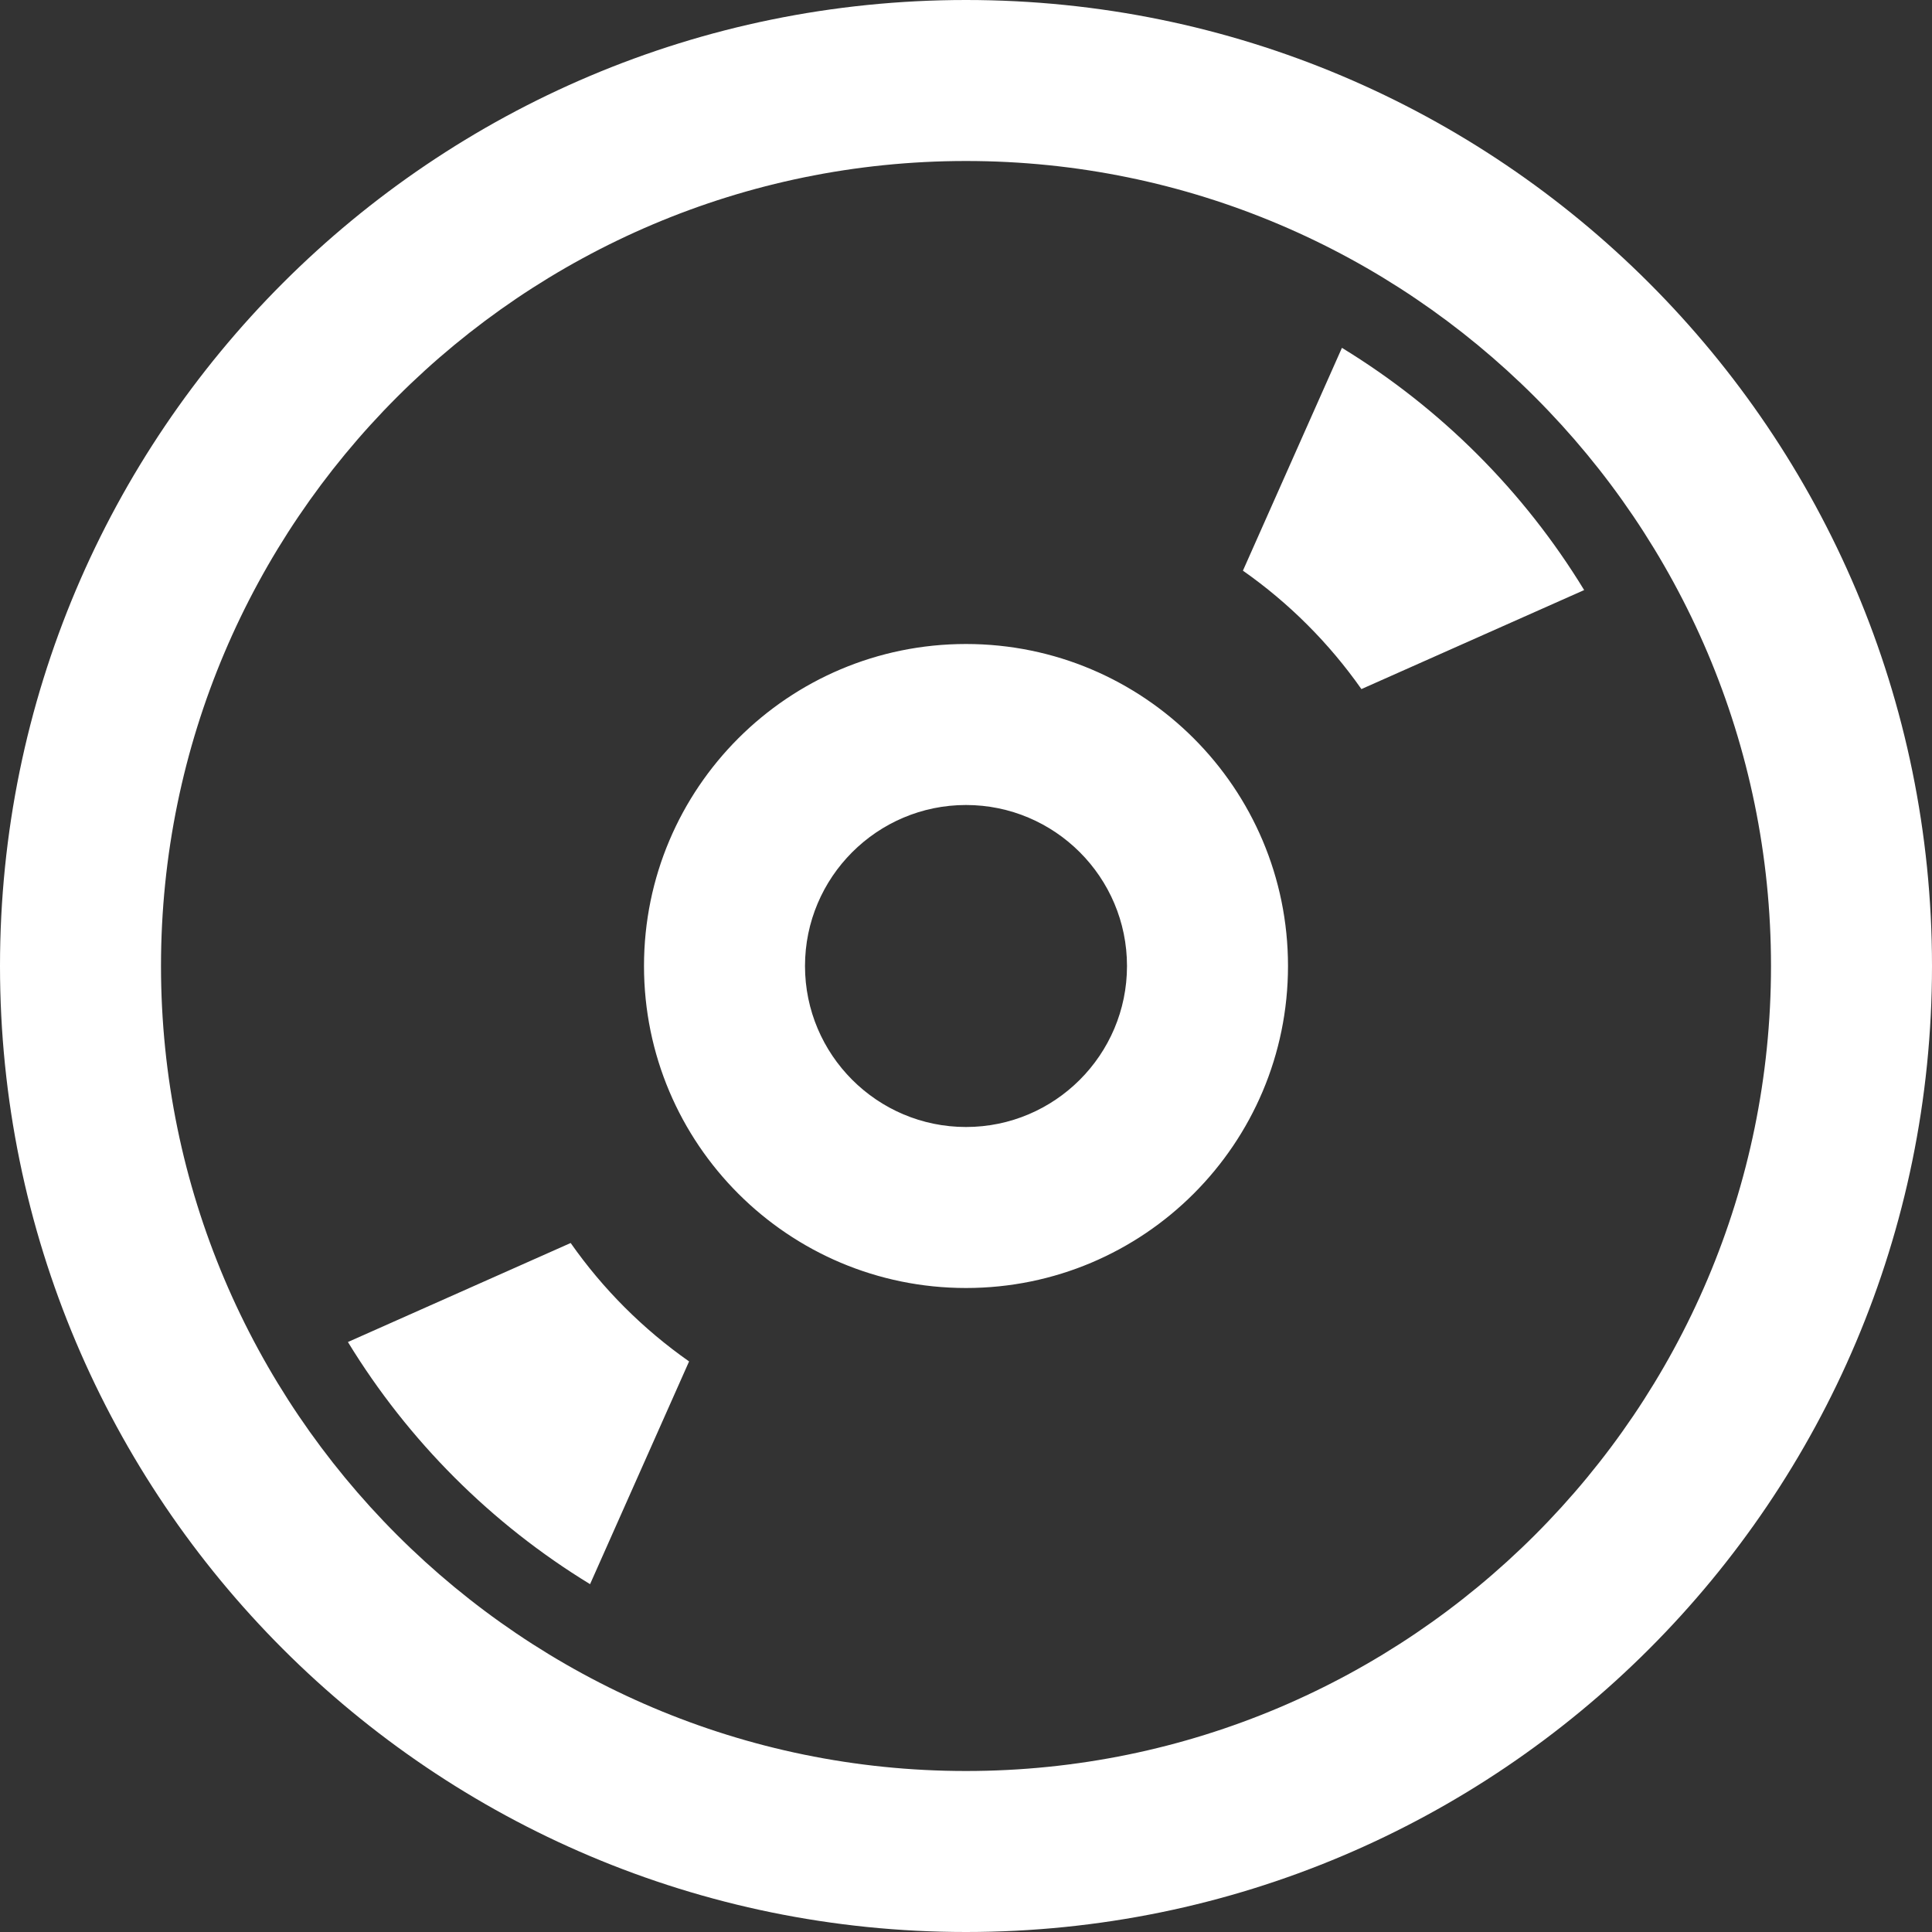 <svg xmlns="http://www.w3.org/2000/svg" fill="white" width="24" height="24" viewBox="0 0 24 24"><rect x="0" y="0" width="24" height="24" fill="#333333" stroke="none"/><path d="M12 8c-2.209 0-4 1.791-4 4s1.791 4 4 4 4-1.791 4-4-1.791-4-4-4zm0 6c-1.103 0-2-.897-2-2s.897-2 2-2 2 .897 2 2-.897 2-2 2zm0-12c5.514 0 10 4.486 10 10s-4.486 10-10 10-10-4.486-10-10 4.486-10 10-10zm0-2c-6.627 0-12 5.373-12 12s5.373 12 12 12 12-5.373 12-12-5.373-12-12-12zm4.67 4.321c1.228.75 2.26 1.781 3.009 3.009l-2.767 1.23c-.402-.572-.9-1.07-1.472-1.471l1.23-2.768zm-9.34 15.358c-1.227-.749-2.259-1.781-3.008-3.008l2.767-1.23c.401.572.899 1.07 1.471 1.471l-1.23 2.767z"/></svg>
